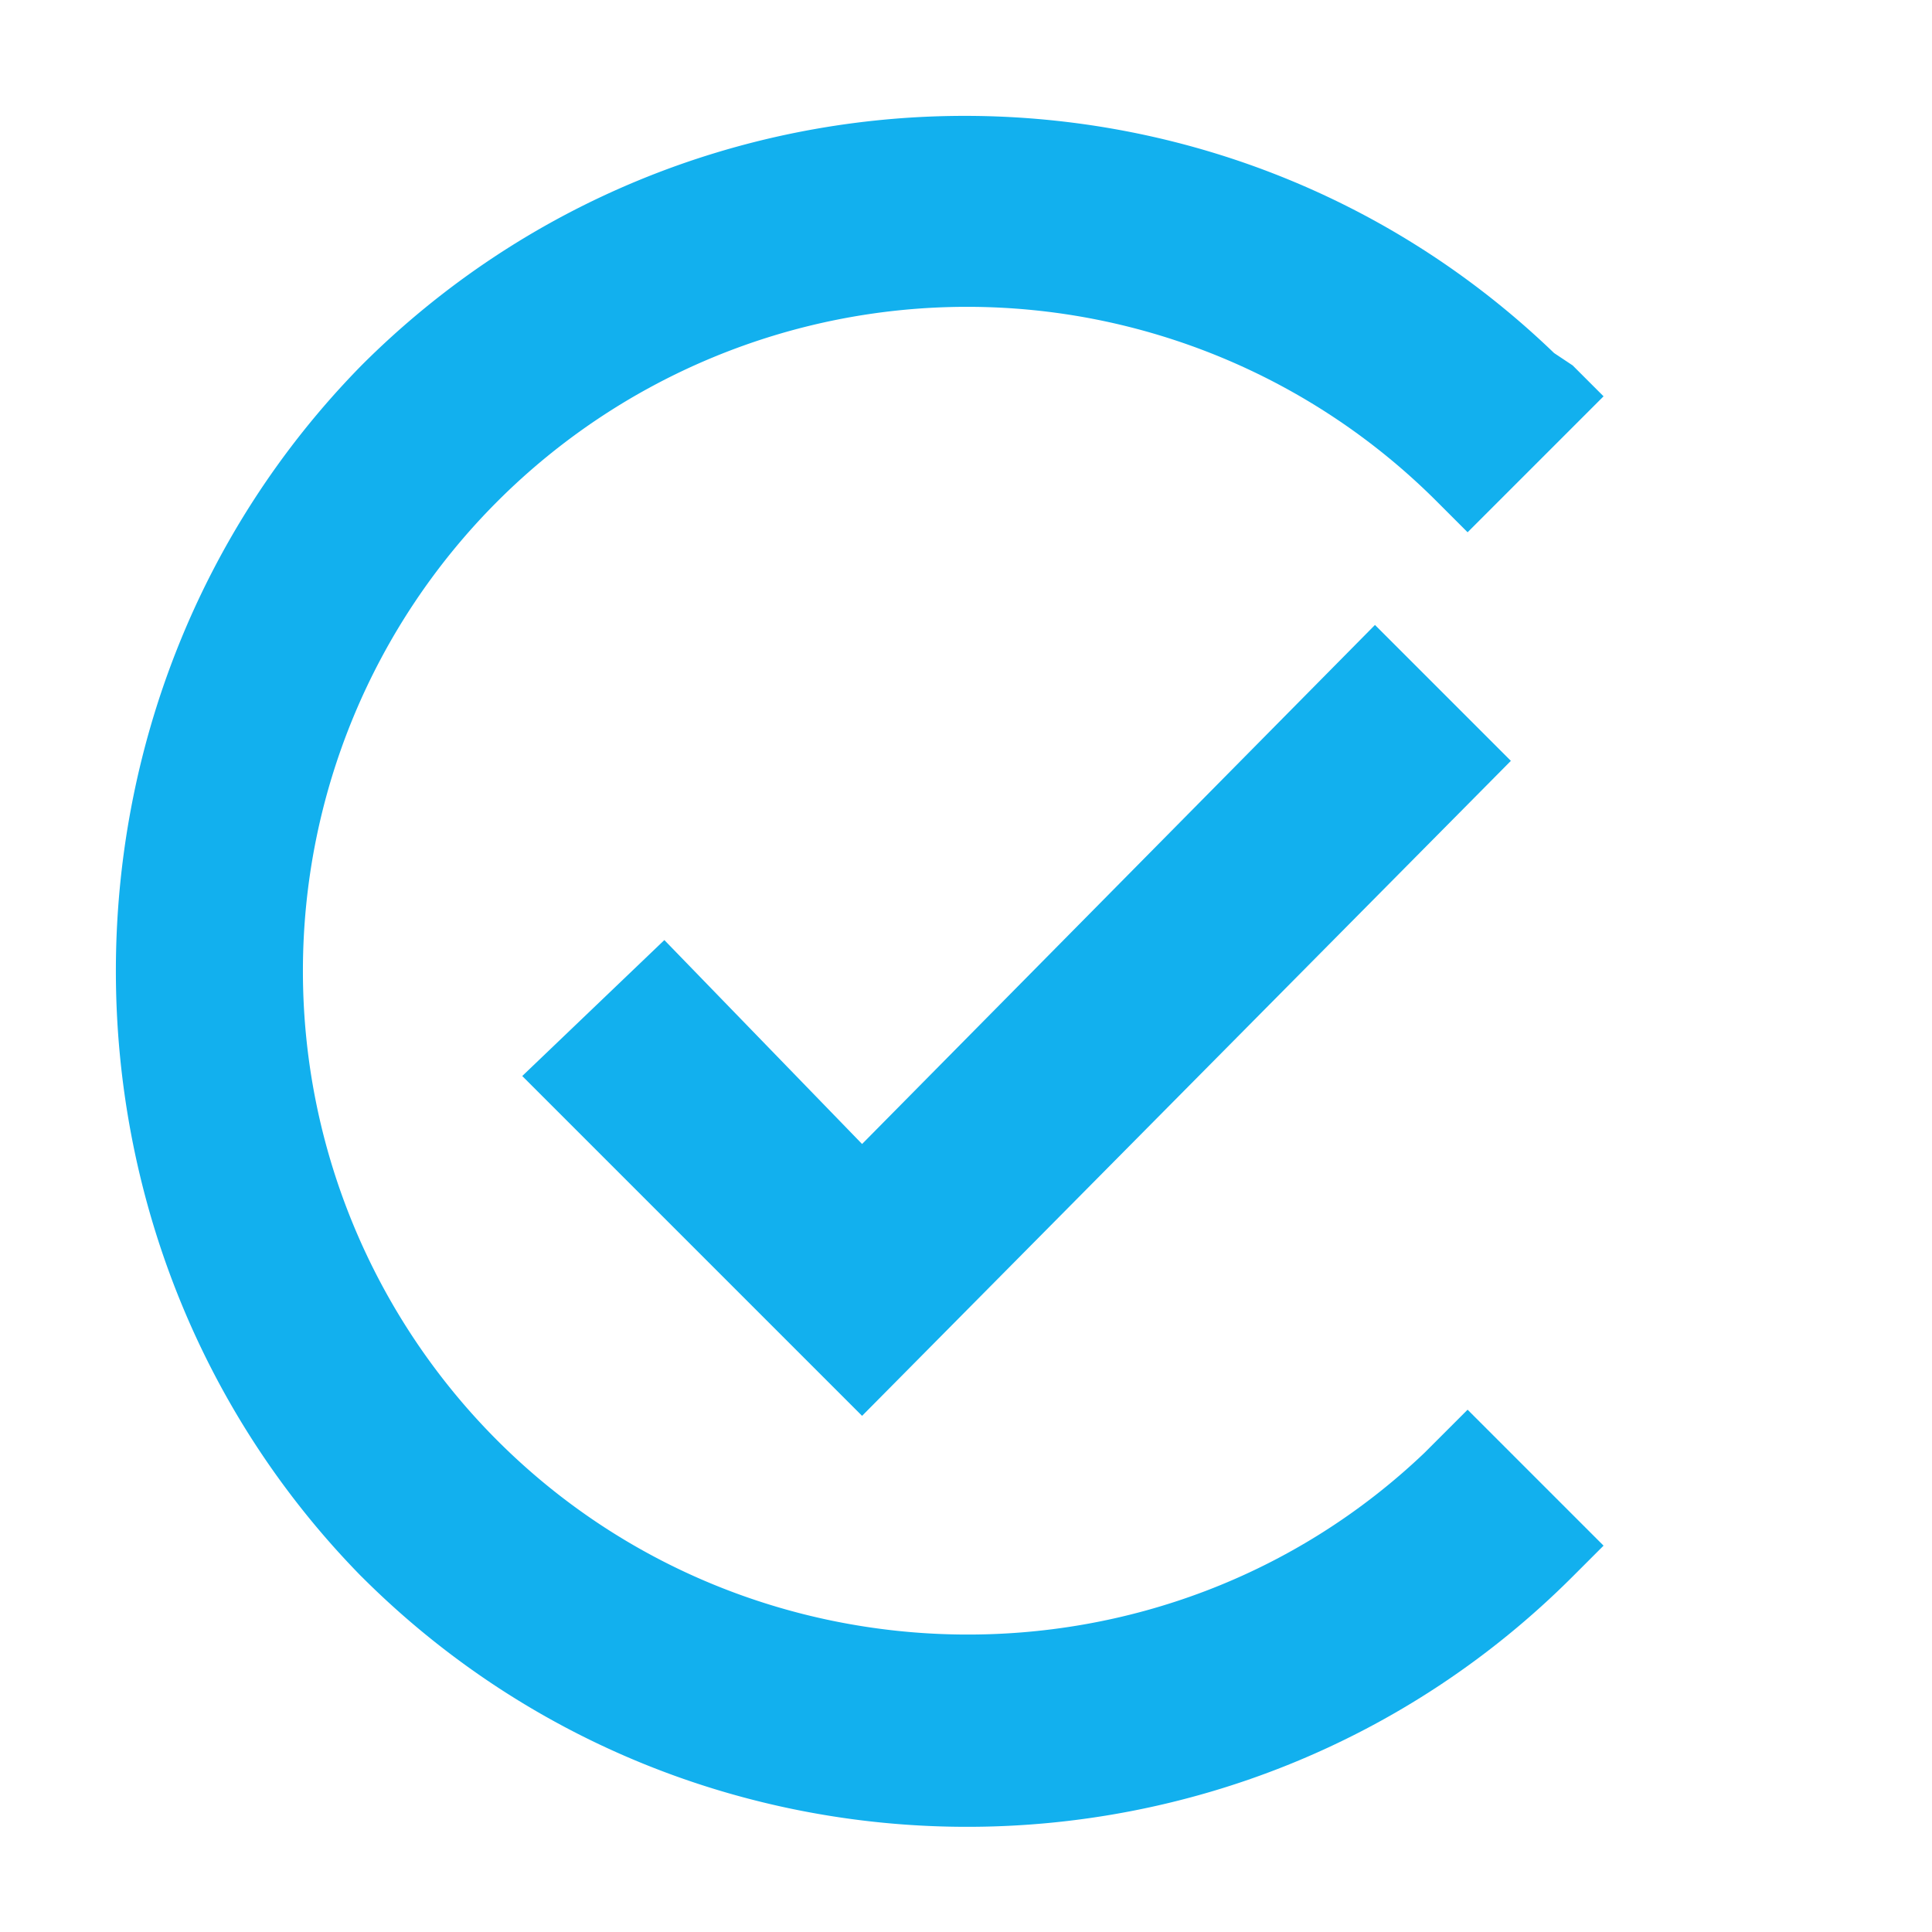 <svg xmlns="http://www.w3.org/2000/svg" width="38" height="38" fill="none" xmlns:v="https://vecta.io/nano">
  <path
    d="M7.11 31.009C.669 24.446.669 13.75 7.11 7.187 13.552.746 24.004.624 30.567 6.944l.365.243.608.608-2.674 2.674-.608-.608A13.063 13.063 0 1 0 9.784 28.335c4.983 4.983 13.126 5.105 18.231.243l.243-.243.608-.608 2.674 2.674-.608.608c-6.563 6.563-17.258 6.563-23.821 0zm19.933-18.718l2.674 2.674-12.761 12.883-6.684-6.684 2.795-2.674 3.889 4.011 10.088-10.209z"
    fill="#12b0ee" />
</svg>